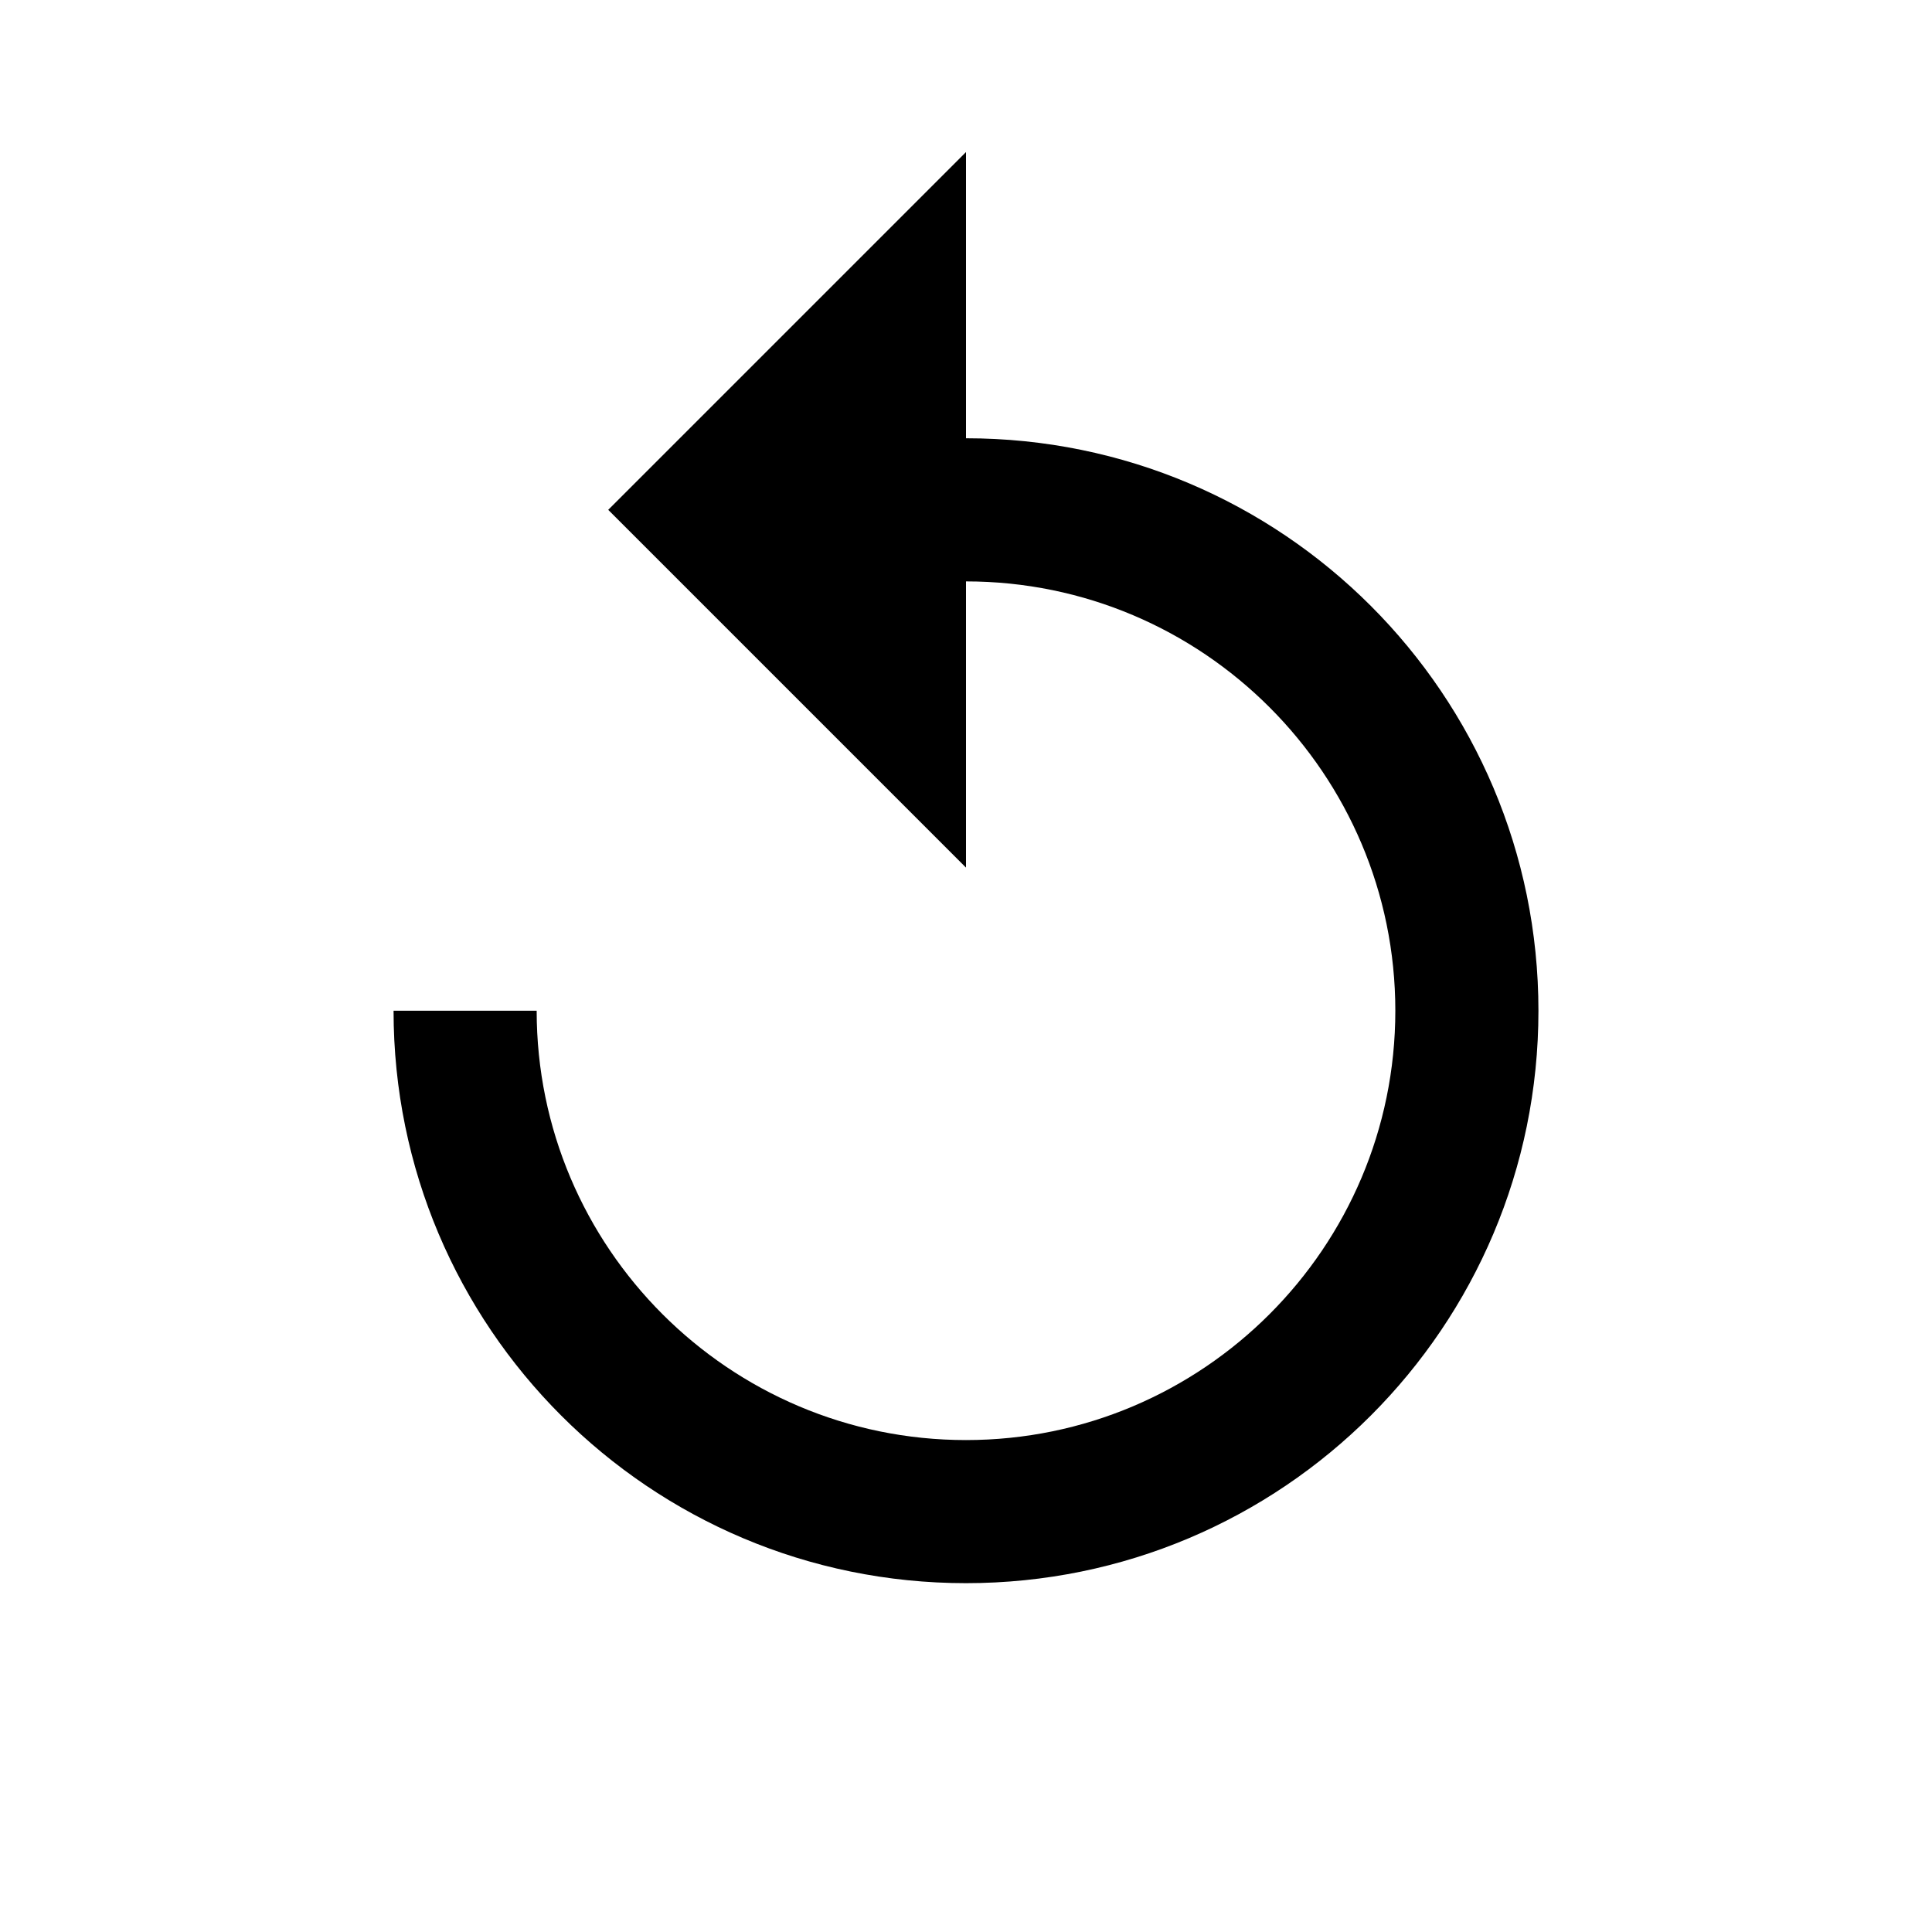 <?xml version="1.0" encoding="UTF-8"?>
<svg viewBox="-4 0 72 72" version="1.1" xmlns="http://www.w3.org/2000/svg" xmlns:xlink="http://www.w3.org/1999/xlink">
    <g stroke="none" stroke-width="1" fill-rule="evenodd">
        <path d="M32,16.333 L32,5.667 L18.667,19 L32,32.333 L32,21.667 C40.827,21.667 48,28.84 48,37.667 C48,46.493 40.827,53.667 32,53.667 C23.173,53.667 16,46.493 16,37.667 L10.667,37.667 C10.667,49.453 20.213,59 32,59 C43.787,59 53.333,49.453 53.333,37.667 C53.333,25.88 43.787,16.333 32,16.333 L32,16.333 Z"/>
    </g>
</svg>
